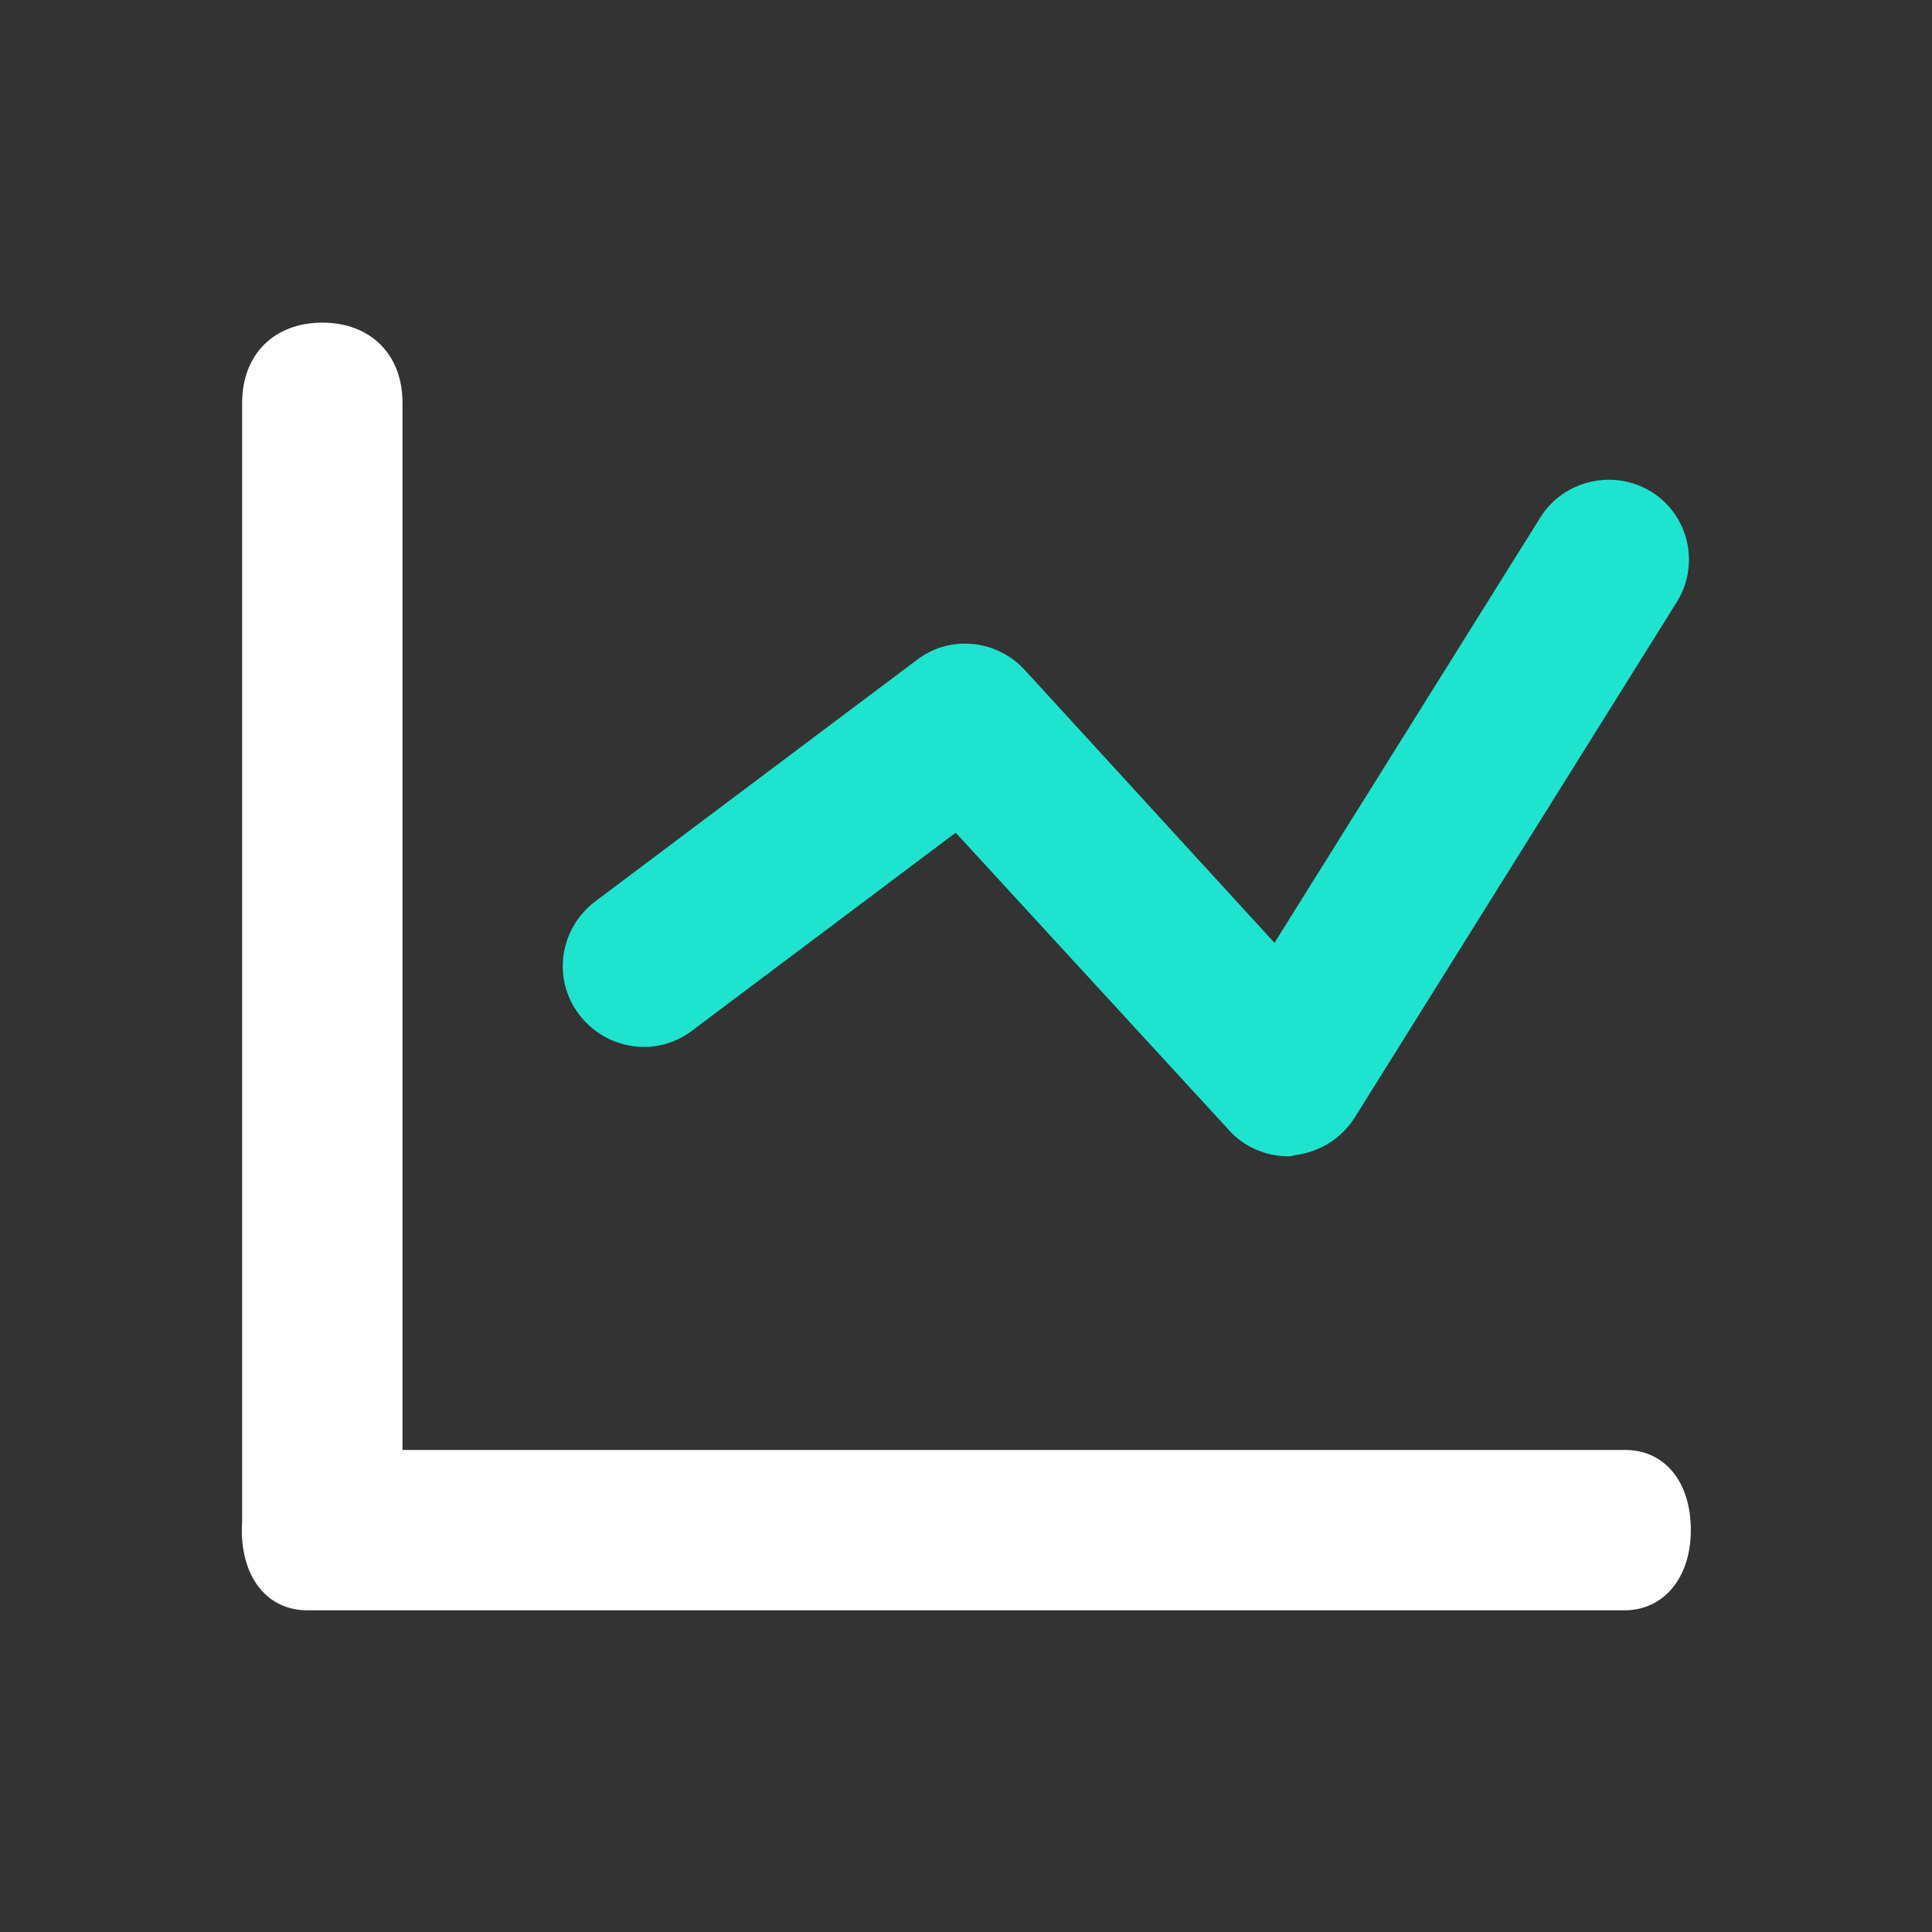 <?xml version="1.0" encoding="UTF-8"?>
<svg width="24px" height="24px" viewBox="0 0 24 24" version="1.1" xmlns="http://www.w3.org/2000/svg" xmlns:xlink="http://www.w3.org/1999/xlink">
    <rect x="0" y="0" width="24" height="24" fill="#333333" stroke="none"/>
    <title>menu-markets</title>
    <g id="页面-1" stroke="none" stroke-width="1" fill="none" fill-rule="evenodd">
        <g id="menu-markets" fill-rule="nonzero">
            <rect id="矩形" fill="#000000" opacity="0" x="0" y="0" width="24" height="24"></rect>
            <path d="M4.004,20.004 C3.404,20.004 3.008,19.608 3.008,19.008 L3.008,5.004 C3.008,4.404 3.404,4.008 4.004,4.008 C4.604,4.008 5,4.404 5,5.004 L5,19.008 C5,19.596 4.604,20.004 4.004,20.004 L4.004,20.004 Z M20.179,20.004 L3.819,20.004 C3.328,20.004 3.004,19.608 3.004,19.008 C3.004,18.408 3.328,18.012 3.819,18.012 L20.189,18.012 C20.68,18.012 21.004,18.408 21.004,19.008 C21.004,19.596 20.67,20.004 20.179,20.004 Z" id="形状" fill="#FFFFFF"></path>
            <path d="M15.268,14.04 L11.872,10.344 L8.596,12.804 C8.152,13.14 7.528,13.044 7.192,12.6 C6.856,12.156 6.952,11.532 7.396,11.196 L11.392,8.196 C11.8,7.884 12.376,7.944 12.724,8.316 L15.832,11.712 L19.132,6.432 C19.42,5.964 20.044,5.82 20.512,6.108 C20.98,6.396 21.124,7.02 20.824,7.488 L16.828,13.884 C16.66,14.148 16.384,14.316 16.072,14.352 C16.06,14.364 16.036,14.364 16,14.364 C15.724,14.364 15.448,14.244 15.268,14.04 Z" id="路径" fill="#1EE3CF"></path>
        </g>
    </g>
</svg>